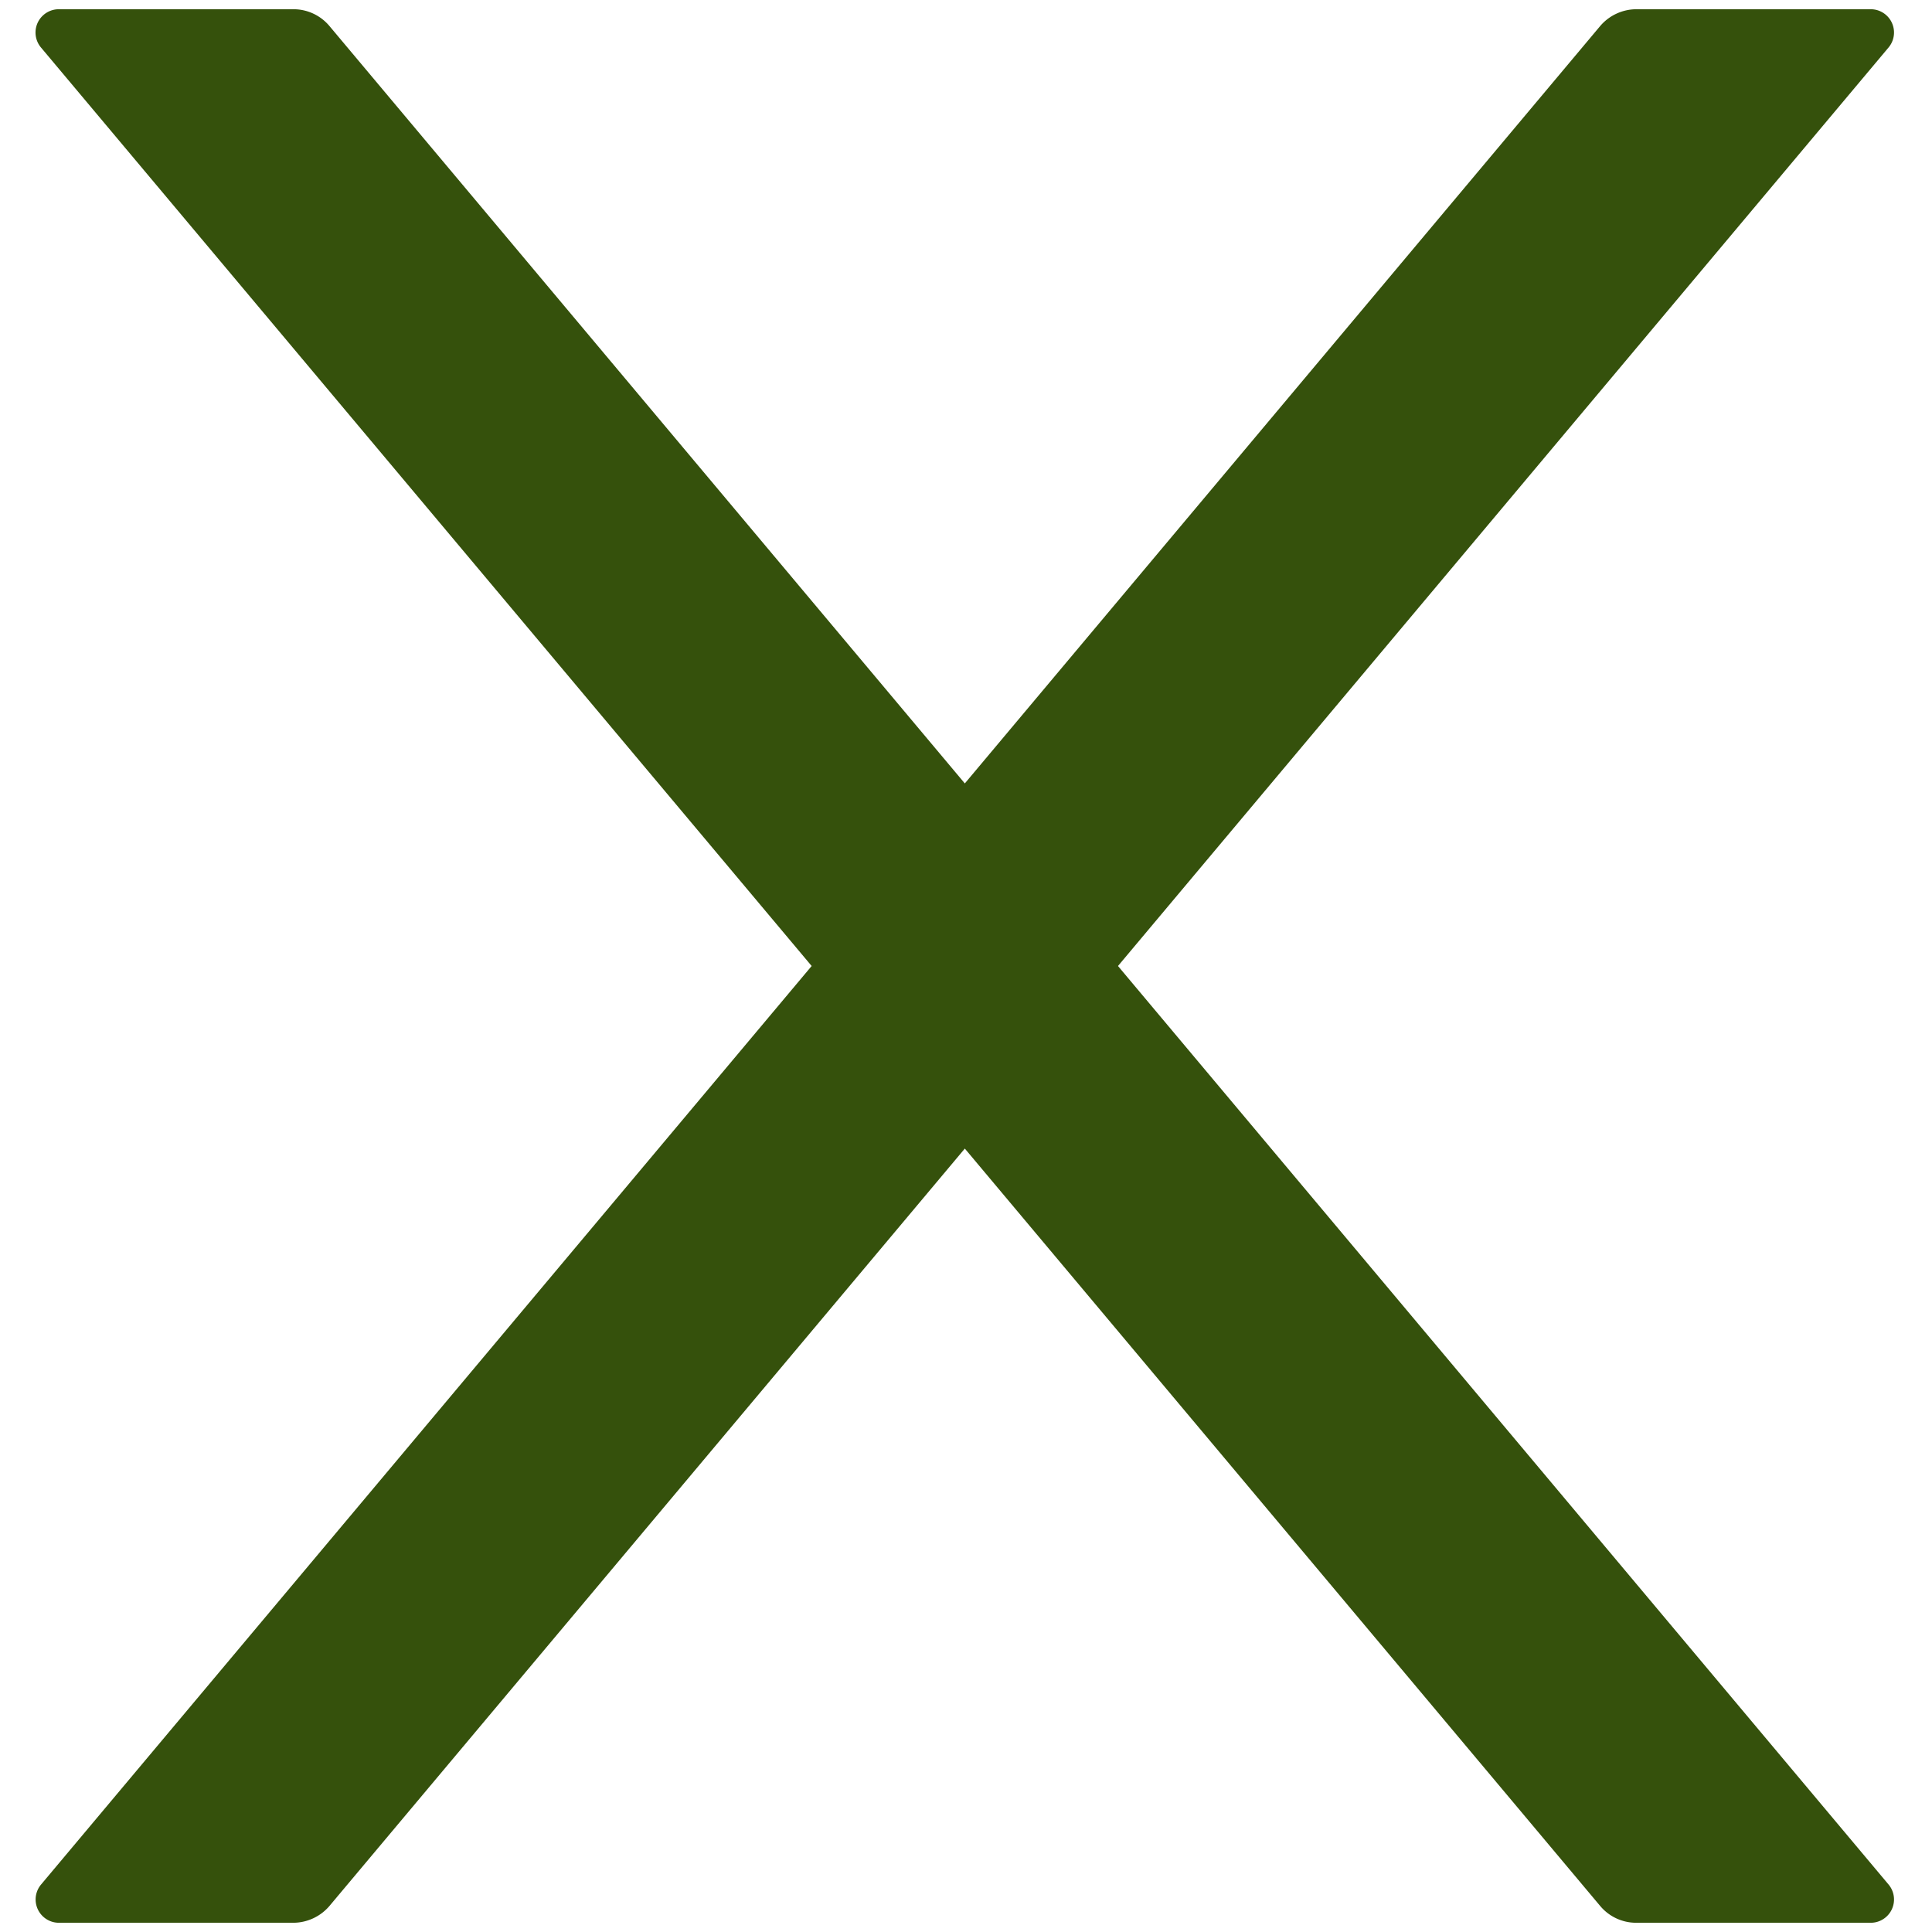 <svg width="18" height="18" fill="none" xmlns="http://www.w3.org/2000/svg"><path d="M10.416 9L17.594.444a.217.217 0 00-.167-.358h-2.182a.445.445 0 00-.336.156l-5.92 7.057L3.069.242a.437.437 0 00-.336-.156H.55a.217.217 0 00-.167.358L7.562 9 .384 17.556a.217.217 0 00.167.358h2.182a.446.446 0 00.336-.156l5.92-7.057 5.92 7.057a.437.437 0 00.336.156h2.182a.217.217 0 00.167-.358L10.416 9z" fill="#35510C"/></svg>